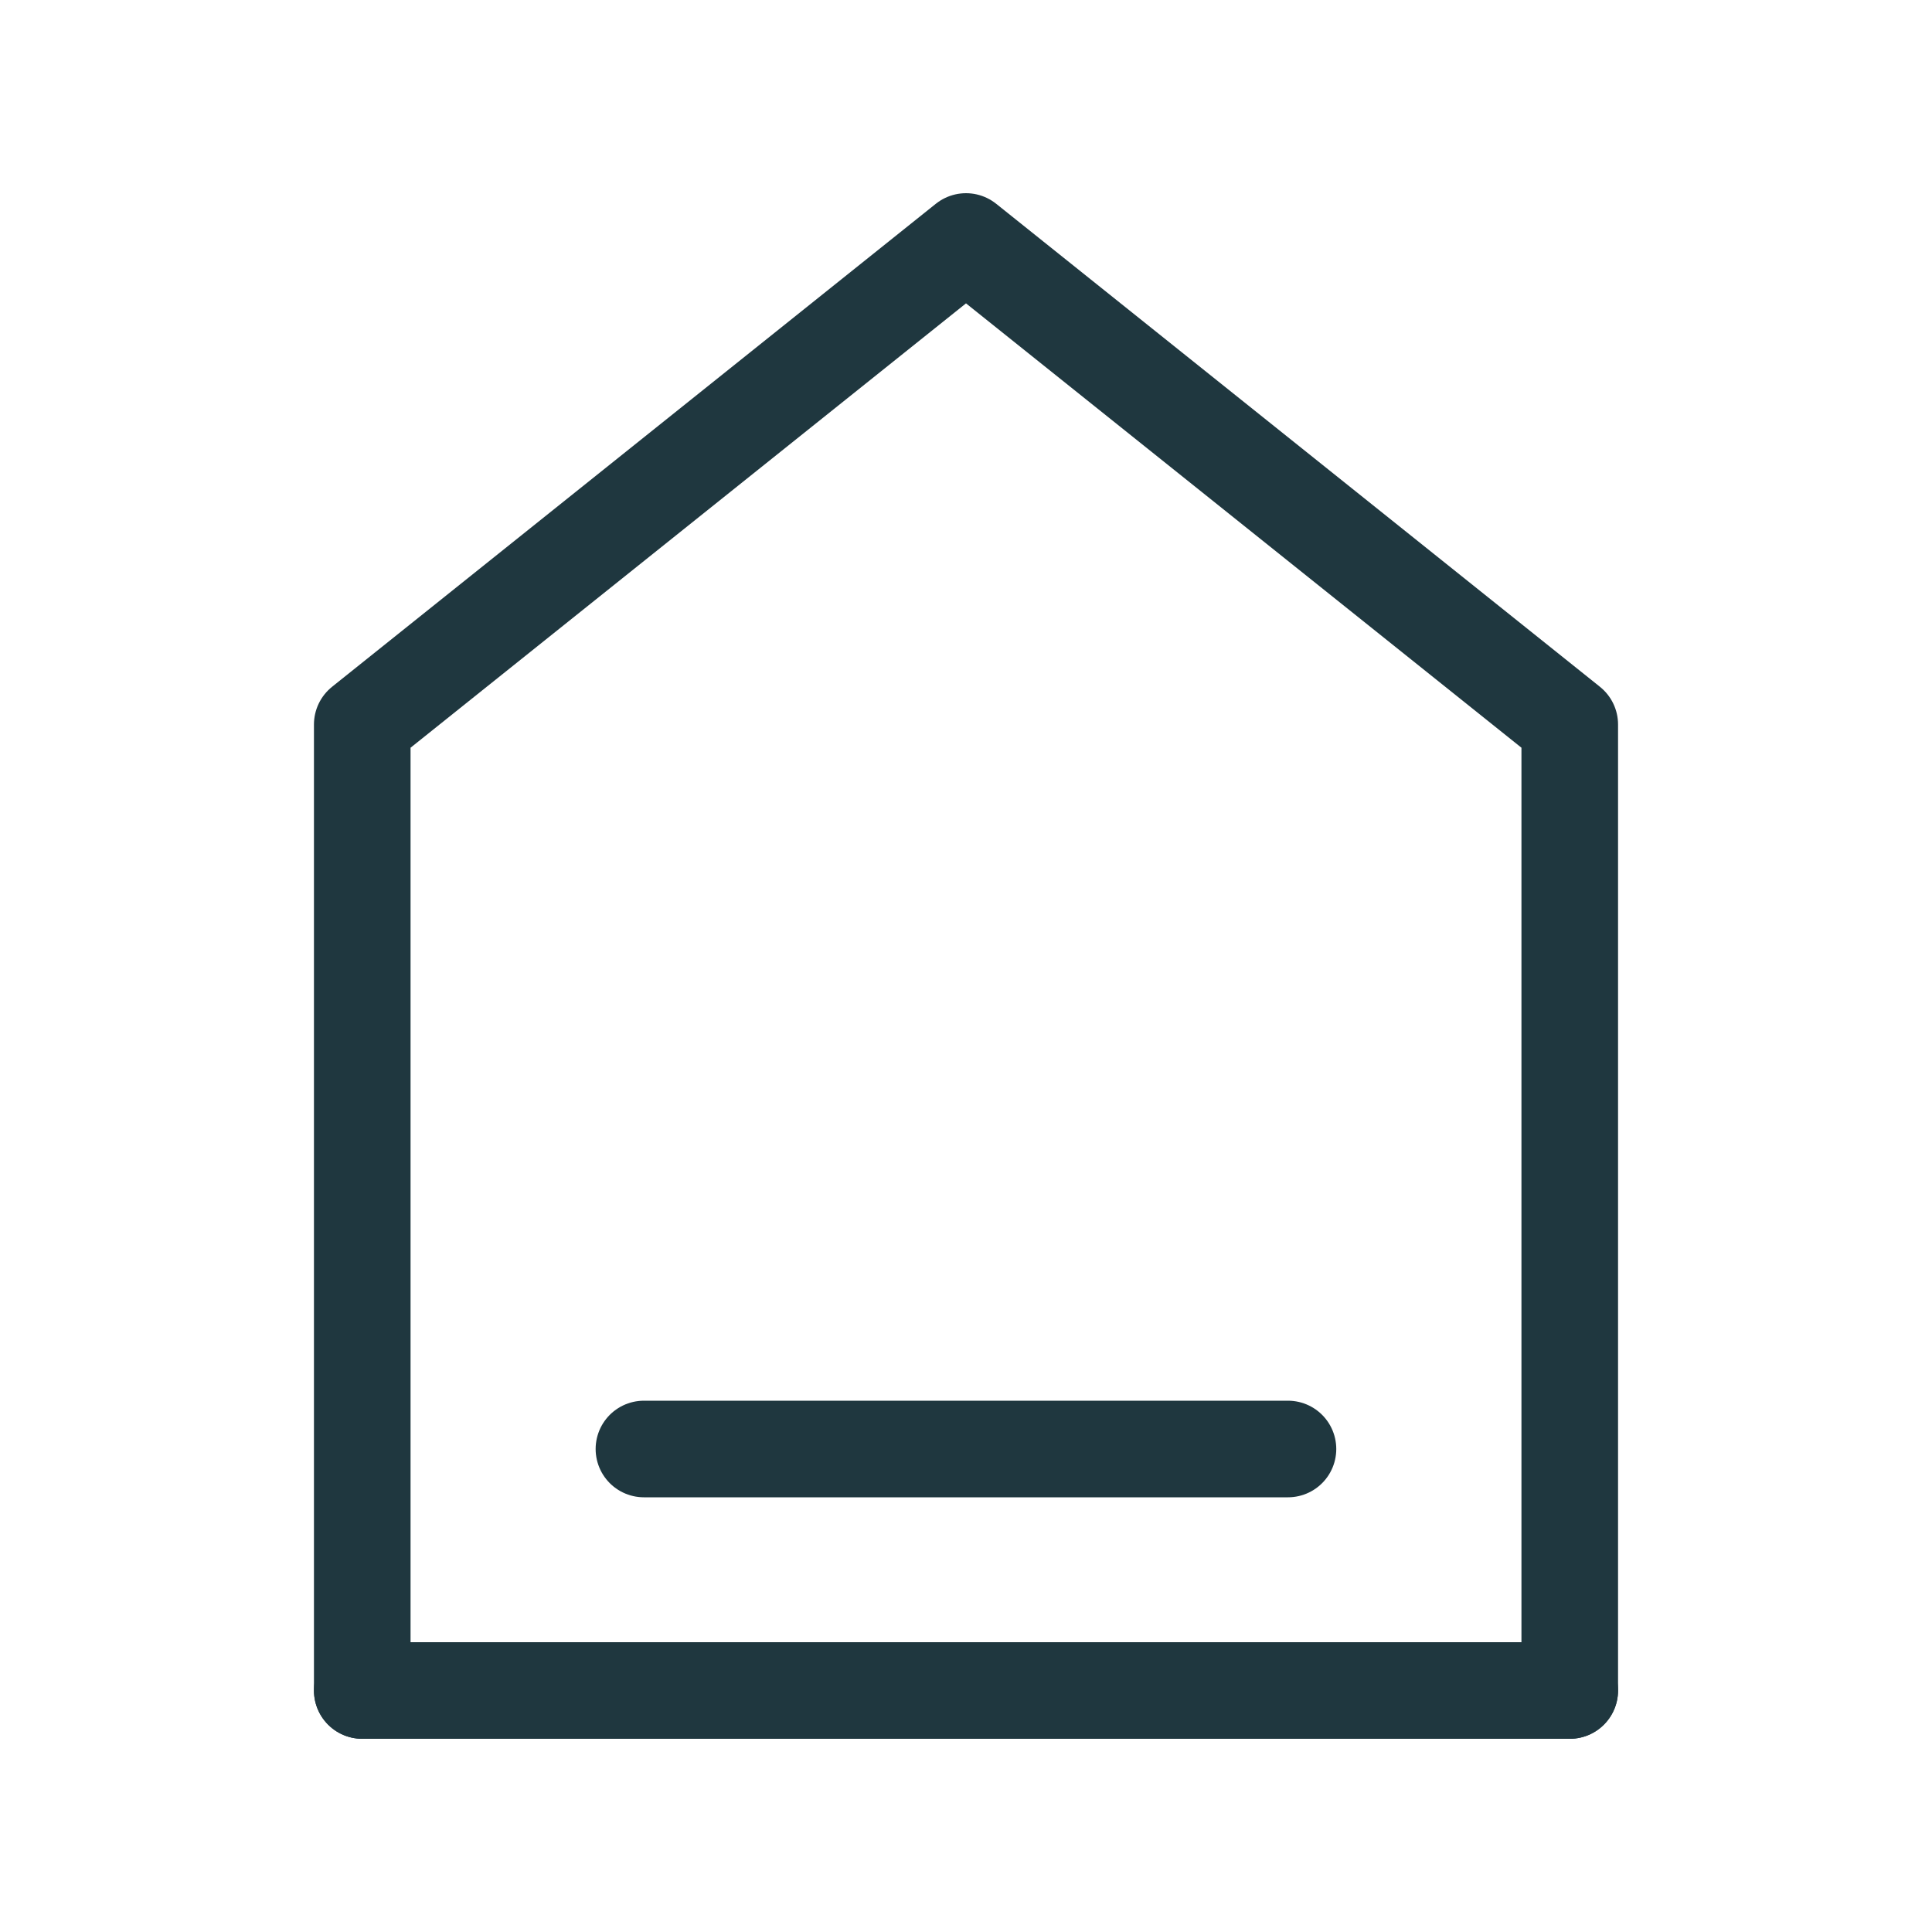 <svg width="20" height="20" viewBox="0 0 20 20" fill="none" xmlns="http://www.w3.org/2000/svg">
<path d="M3.75 7.5V17.5H16.25V7.5L10 2.5L3.75 7.5Z" stroke="#1F373F" stroke-linecap="round" stroke-linejoin="round"/>
<path d="M3.75 17.5H16.25" stroke="#1F373F" stroke-linecap="round"/>
<path d="M6.666 15H13.333" stroke="#1F373F" stroke-linecap="round"/>
</svg>
